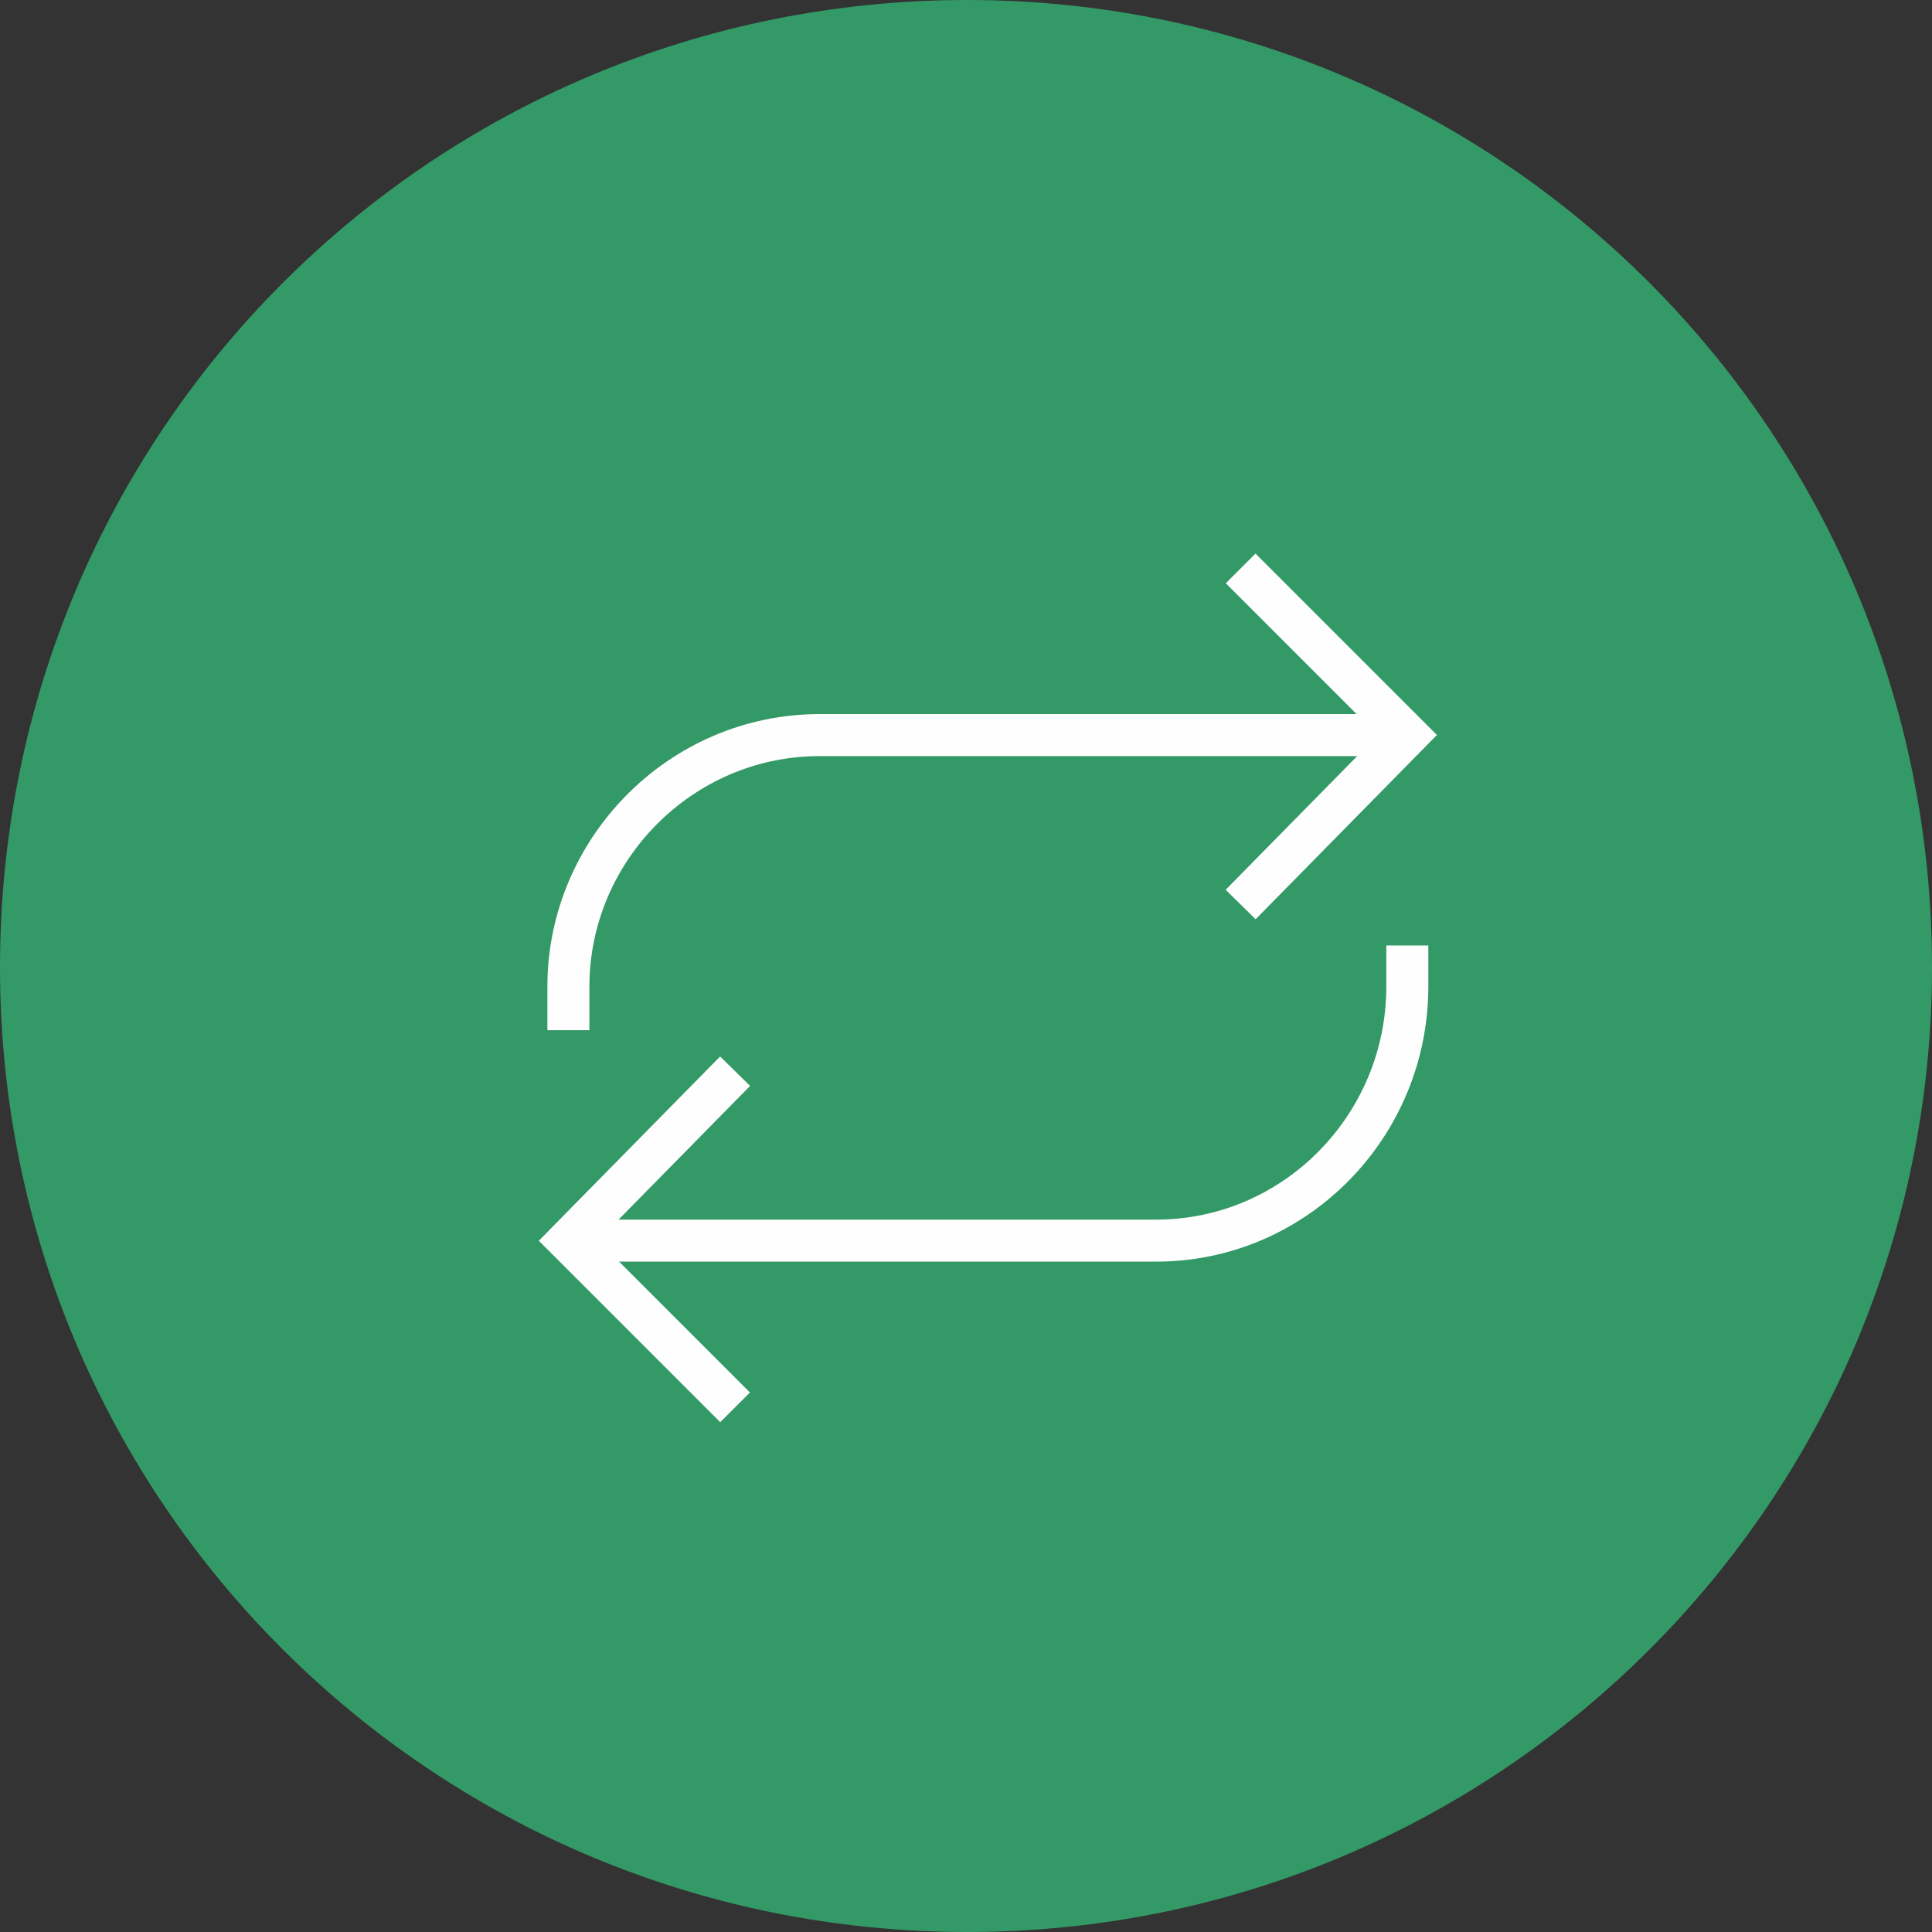 <?xml version="1.0" encoding="UTF-8"?>
<!DOCTYPE svg PUBLIC "-//W3C//DTD SVG 1.1//EN" "http://www.w3.org/Graphics/SVG/1.1/DTD/svg11.dtd">
<!-- Creator: CorelDRAW X7 -->
<svg xmlns="http://www.w3.org/2000/svg" xml:space="preserve" width="20.954cm" height="20.954cm" version="1.1" style="shape-rendering:geometricPrecision; text-rendering:geometricPrecision; image-rendering:optimizeQuality; fill-rule:evenodd; clip-rule:evenodd"
viewBox="0 0 707 707"
 xmlns:xlink="http://www.w3.org/1999/xlink">
 <rect x="0" y="0" width="707" height="707" fill="#333333" stroke="none"/>
 <defs>
  <style type="text/css">
   <![CDATA[
    .str0 {stroke:#FFFEFE;stroke-width:15.375}
    .fil1 {fill:none}
    .fil0 {fill:#339966}
   ]]>
  </style>
 </defs>
 <g id="Layer_x0020_1">
  <g id="_2227206400496">
   <path id="Oval-87" class="fil0" d="M354 707c195,0 353,-158 353,-353 0,-196 -158,-354 -353,-354 -196,0 -354,158 -354,354 0,195 158,353 354,353z"/>
   <path id="Shape" class="fil1 str0" d="M515 269l-215 0c-51,0 -92,42 -92,92l0 16"/>
   <path id="Shape_1_" class="fil1 str0" d="M208 454l215 0c51,0 92,-42 92,-93l0 -15"/>
   <polyline id="Shape_2_" class="fil1 str0" points="454,331 515,269 454,208 "/>
   <polyline id="Shape_3_" class="fil1 str0" points="269,392 208,454 269,515 "/>
  </g>
 </g>
</svg>
